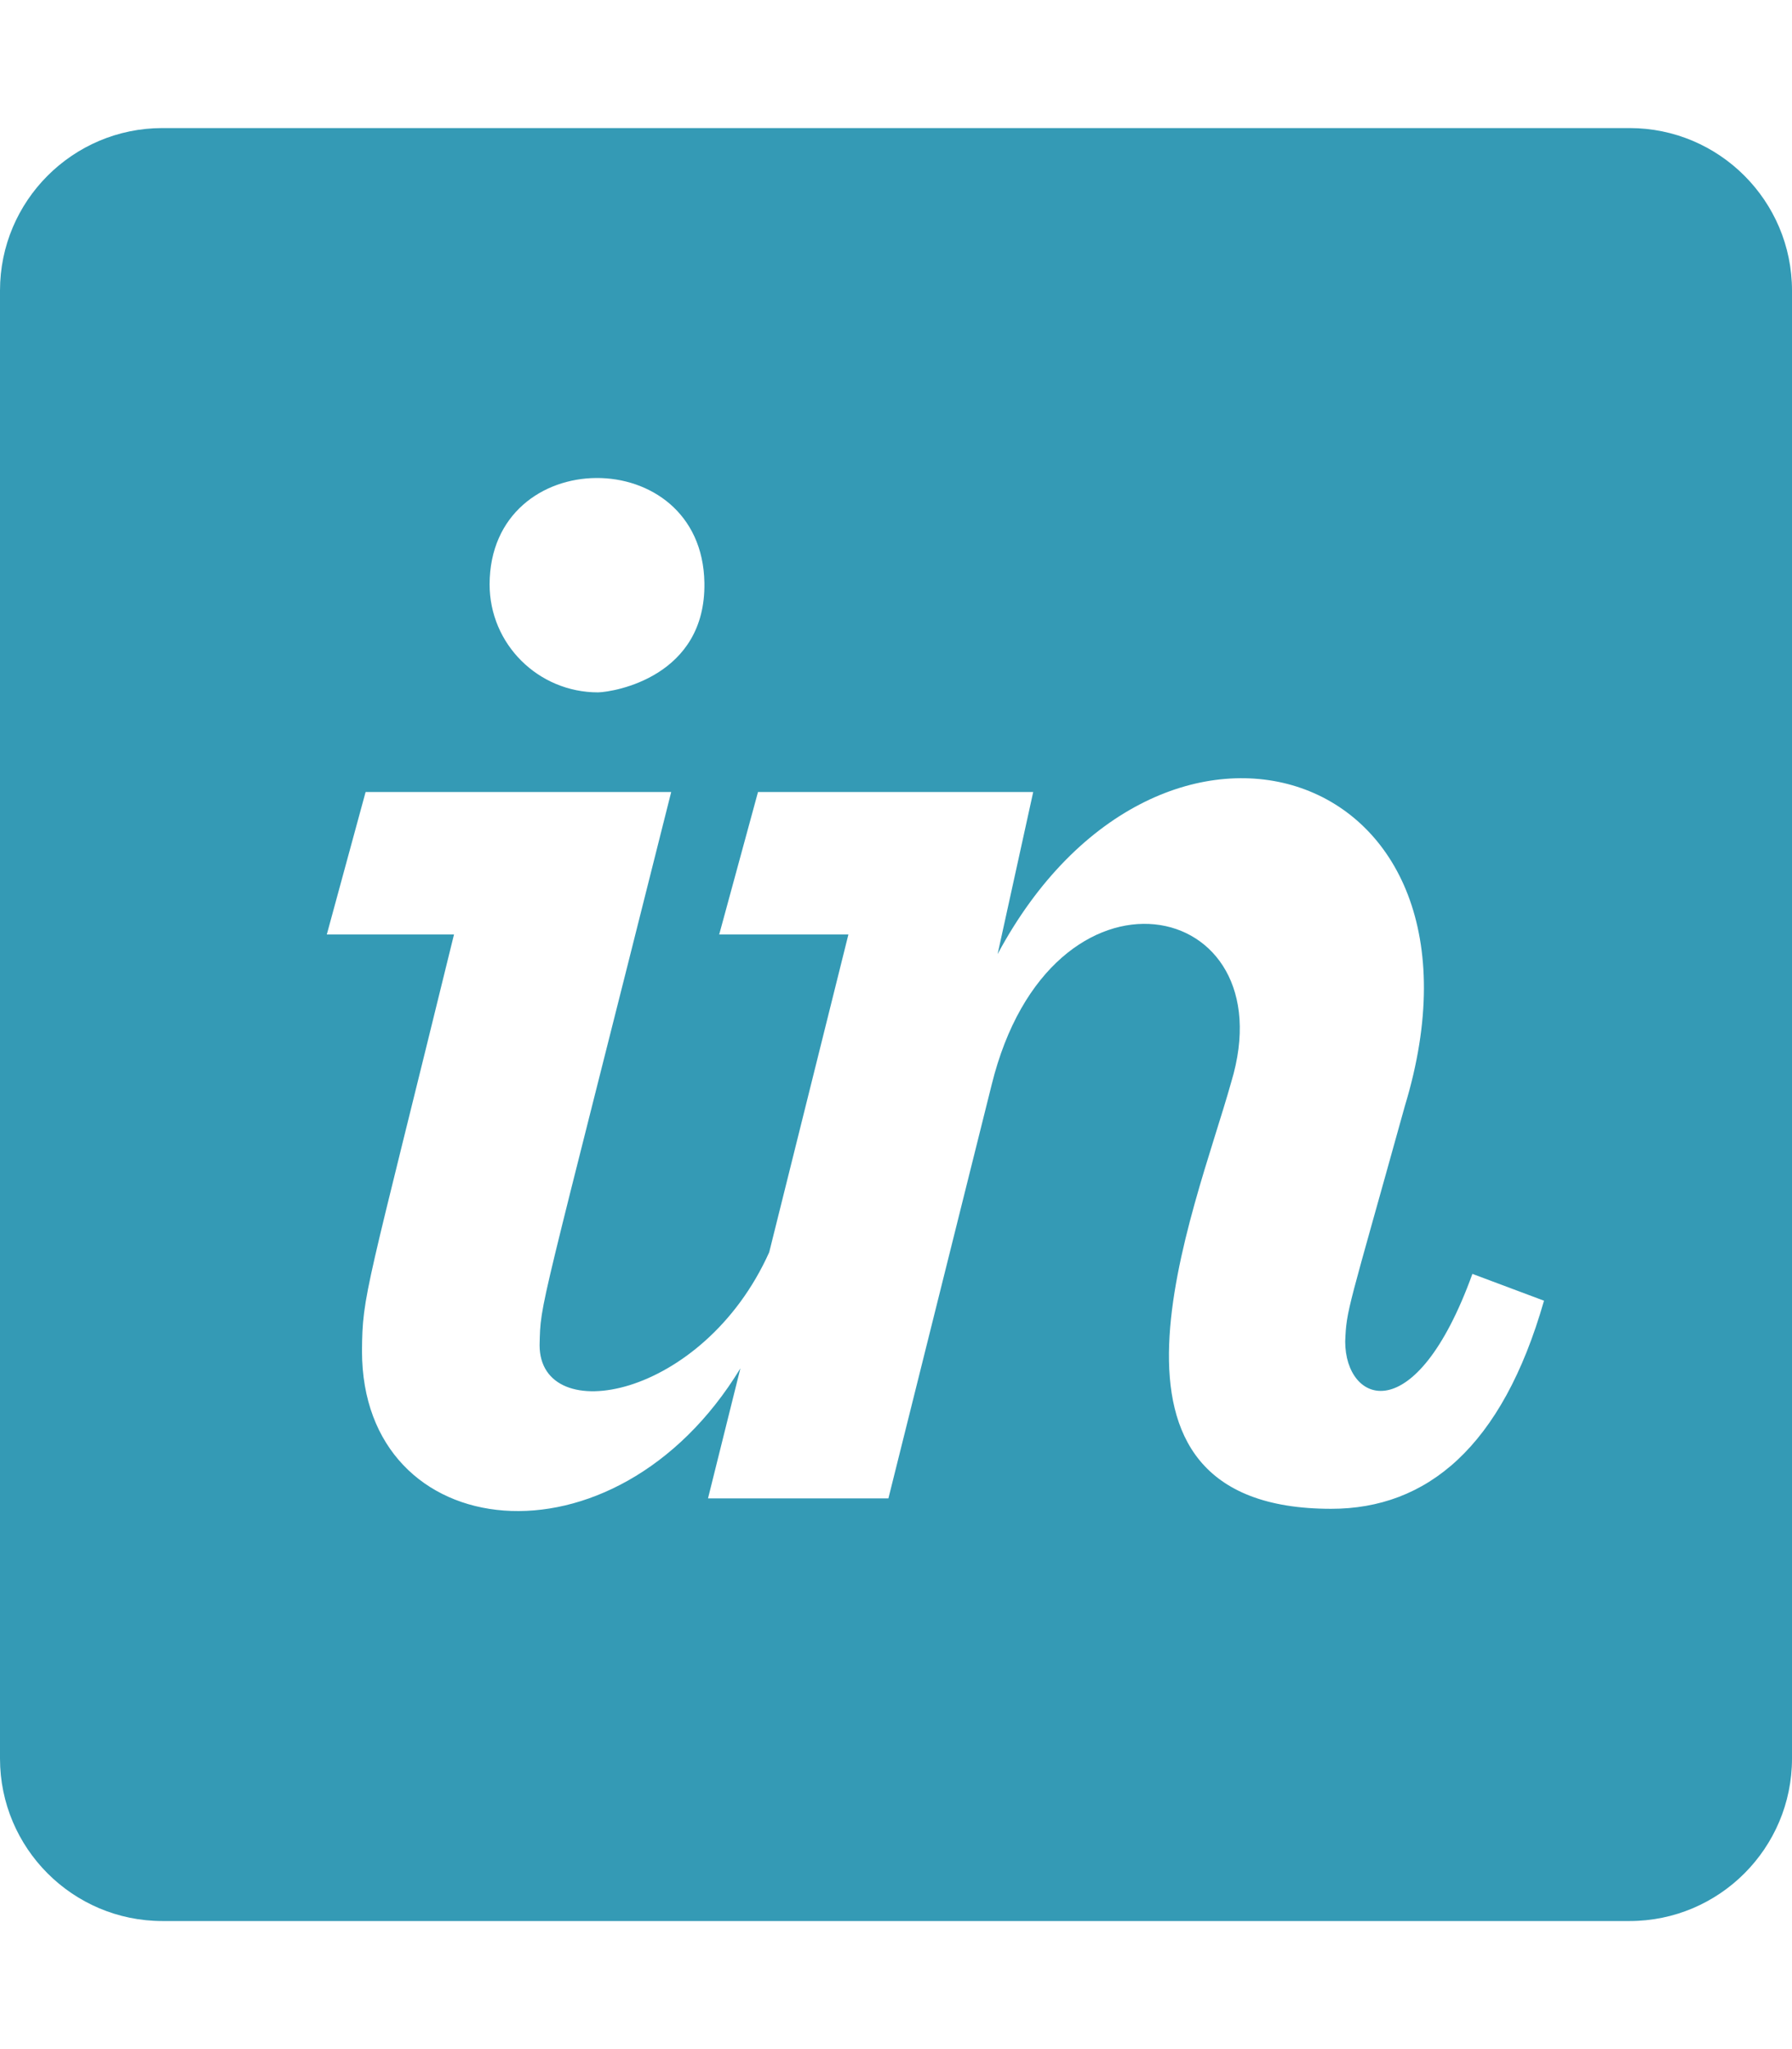 <?xml version="1.0" encoding="utf-8"?>
<!-- Generator: Adobe Illustrator 22.0.1, SVG Export Plug-In . SVG Version: 6.00 Build 0)  -->
<svg version="1.1" id="Layer_1" xmlns="http://www.w3.org/2000/svg" xmlns:xlink="http://www.w3.org/1999/xlink" x="0px" y="0px"
	 viewBox="0 0 448 512" style="enable-background:new 0 0 448 512;" xml:space="preserve">
<style type="text/css">
	.st0{fill:#349AB5;}
</style>
<path class="st0" d="M407.4,32H40.6C18.2,32,0,50.2,0,72.6v366.8C0,461.8,18.2,480,40.6,480h366.8c22.4,0,40.6-18.2,40.6-40.6V72.6
	C448,50.2,429.8,32,407.4,32z M176.1,145.6c0.4,23.4-22.4,27.3-26.6,27.4c-14.9,0-27.1-12-27.1-27
	C122.5,110.8,175.5,110.5,176.1,145.6z M332.8,377c-65.6,0-34.1-74-25-106.6c14.1-46.4-45.2-59-59.9,0.7l-25.8,103.3H177l8.1-32.5
	c-31.5,51.8-94.6,44.4-94.6-4.3c0.1-14.3,0.9-14,23-104.1H81.7l9.7-35.6h76.4c-33.6,133.7-32.6,126.9-32.9,138.2
	c0,20.9,40.9,13.5,57.4-23.2l19.8-79.4h-32.3l9.7-35.6h68.8l-8.9,40.5c40.5-75.5,127.9-47.8,101.8,38
	c-14.2,51.1-14.6,50.7-14.9,58.8c0,15.5,17.5,22.6,31.8-16.9L386,325C375.5,361.7,356.6,377,332.8,377z"/>
</svg>
